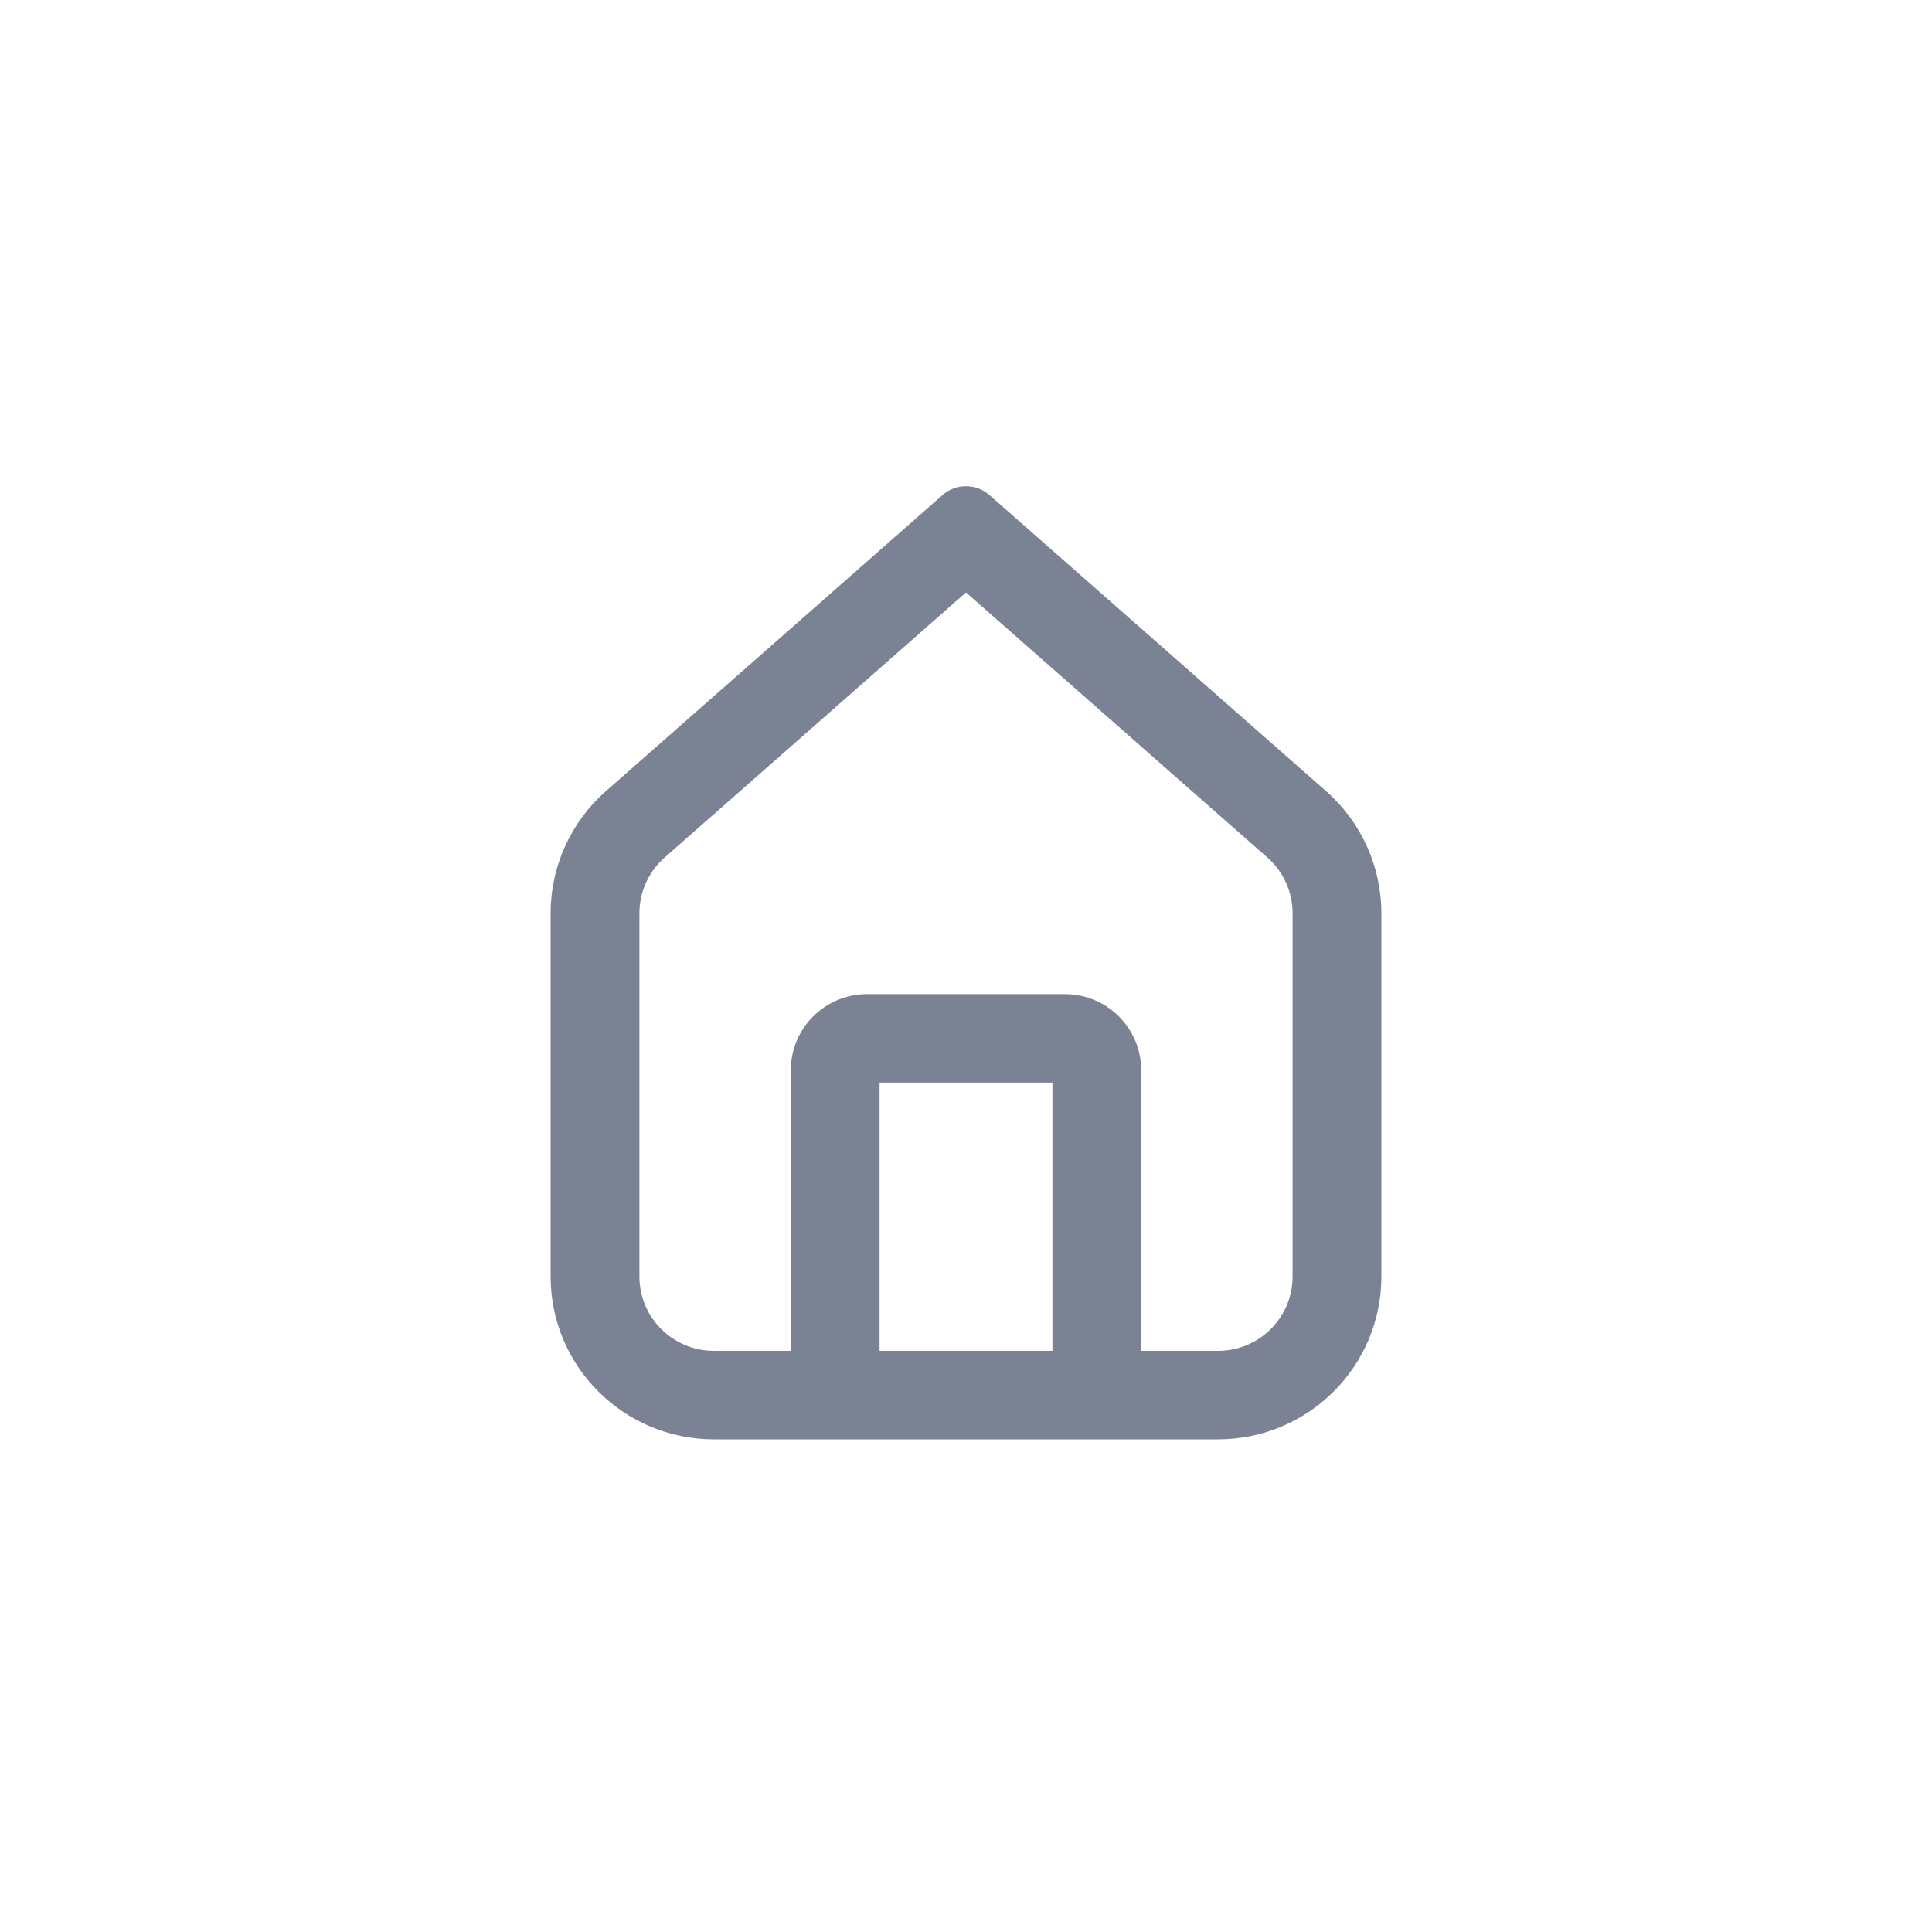 <svg width="600" height="600" viewBox="0 0 600 600" fill="none" xmlns="http://www.w3.org/2000/svg">
<path fill-rule="evenodd" clip-rule="evenodd" d="M401.428 283.617V396.435C401.428 409.184 391.059 419.519 378.268 419.519H354.416V332.369C354.416 319.317 343.799 308.735 330.704 308.735H269.296C256.2 308.735 245.584 319.317 245.584 332.369V419.519H221.732C208.941 419.519 198.572 409.184 198.572 396.435V283.617C198.572 276.995 201.426 270.691 206.407 266.309L299.999 183.984L393.593 266.309C398.575 270.691 401.428 276.995 401.428 283.617ZM273.156 419.519V336.216H326.844V419.519H273.156ZM171 283.617C171 269.111 177.251 255.303 188.163 245.705L292.703 153.751C296.872 150.083 303.128 150.083 307.297 153.751L411.837 245.705C422.749 255.303 429 269.111 429 283.617V396.435C429 424.361 406.286 447 378.268 447H221.732C193.714 447 171 424.361 171 396.435V283.617Z" fill="#7B8294"/>
</svg>
